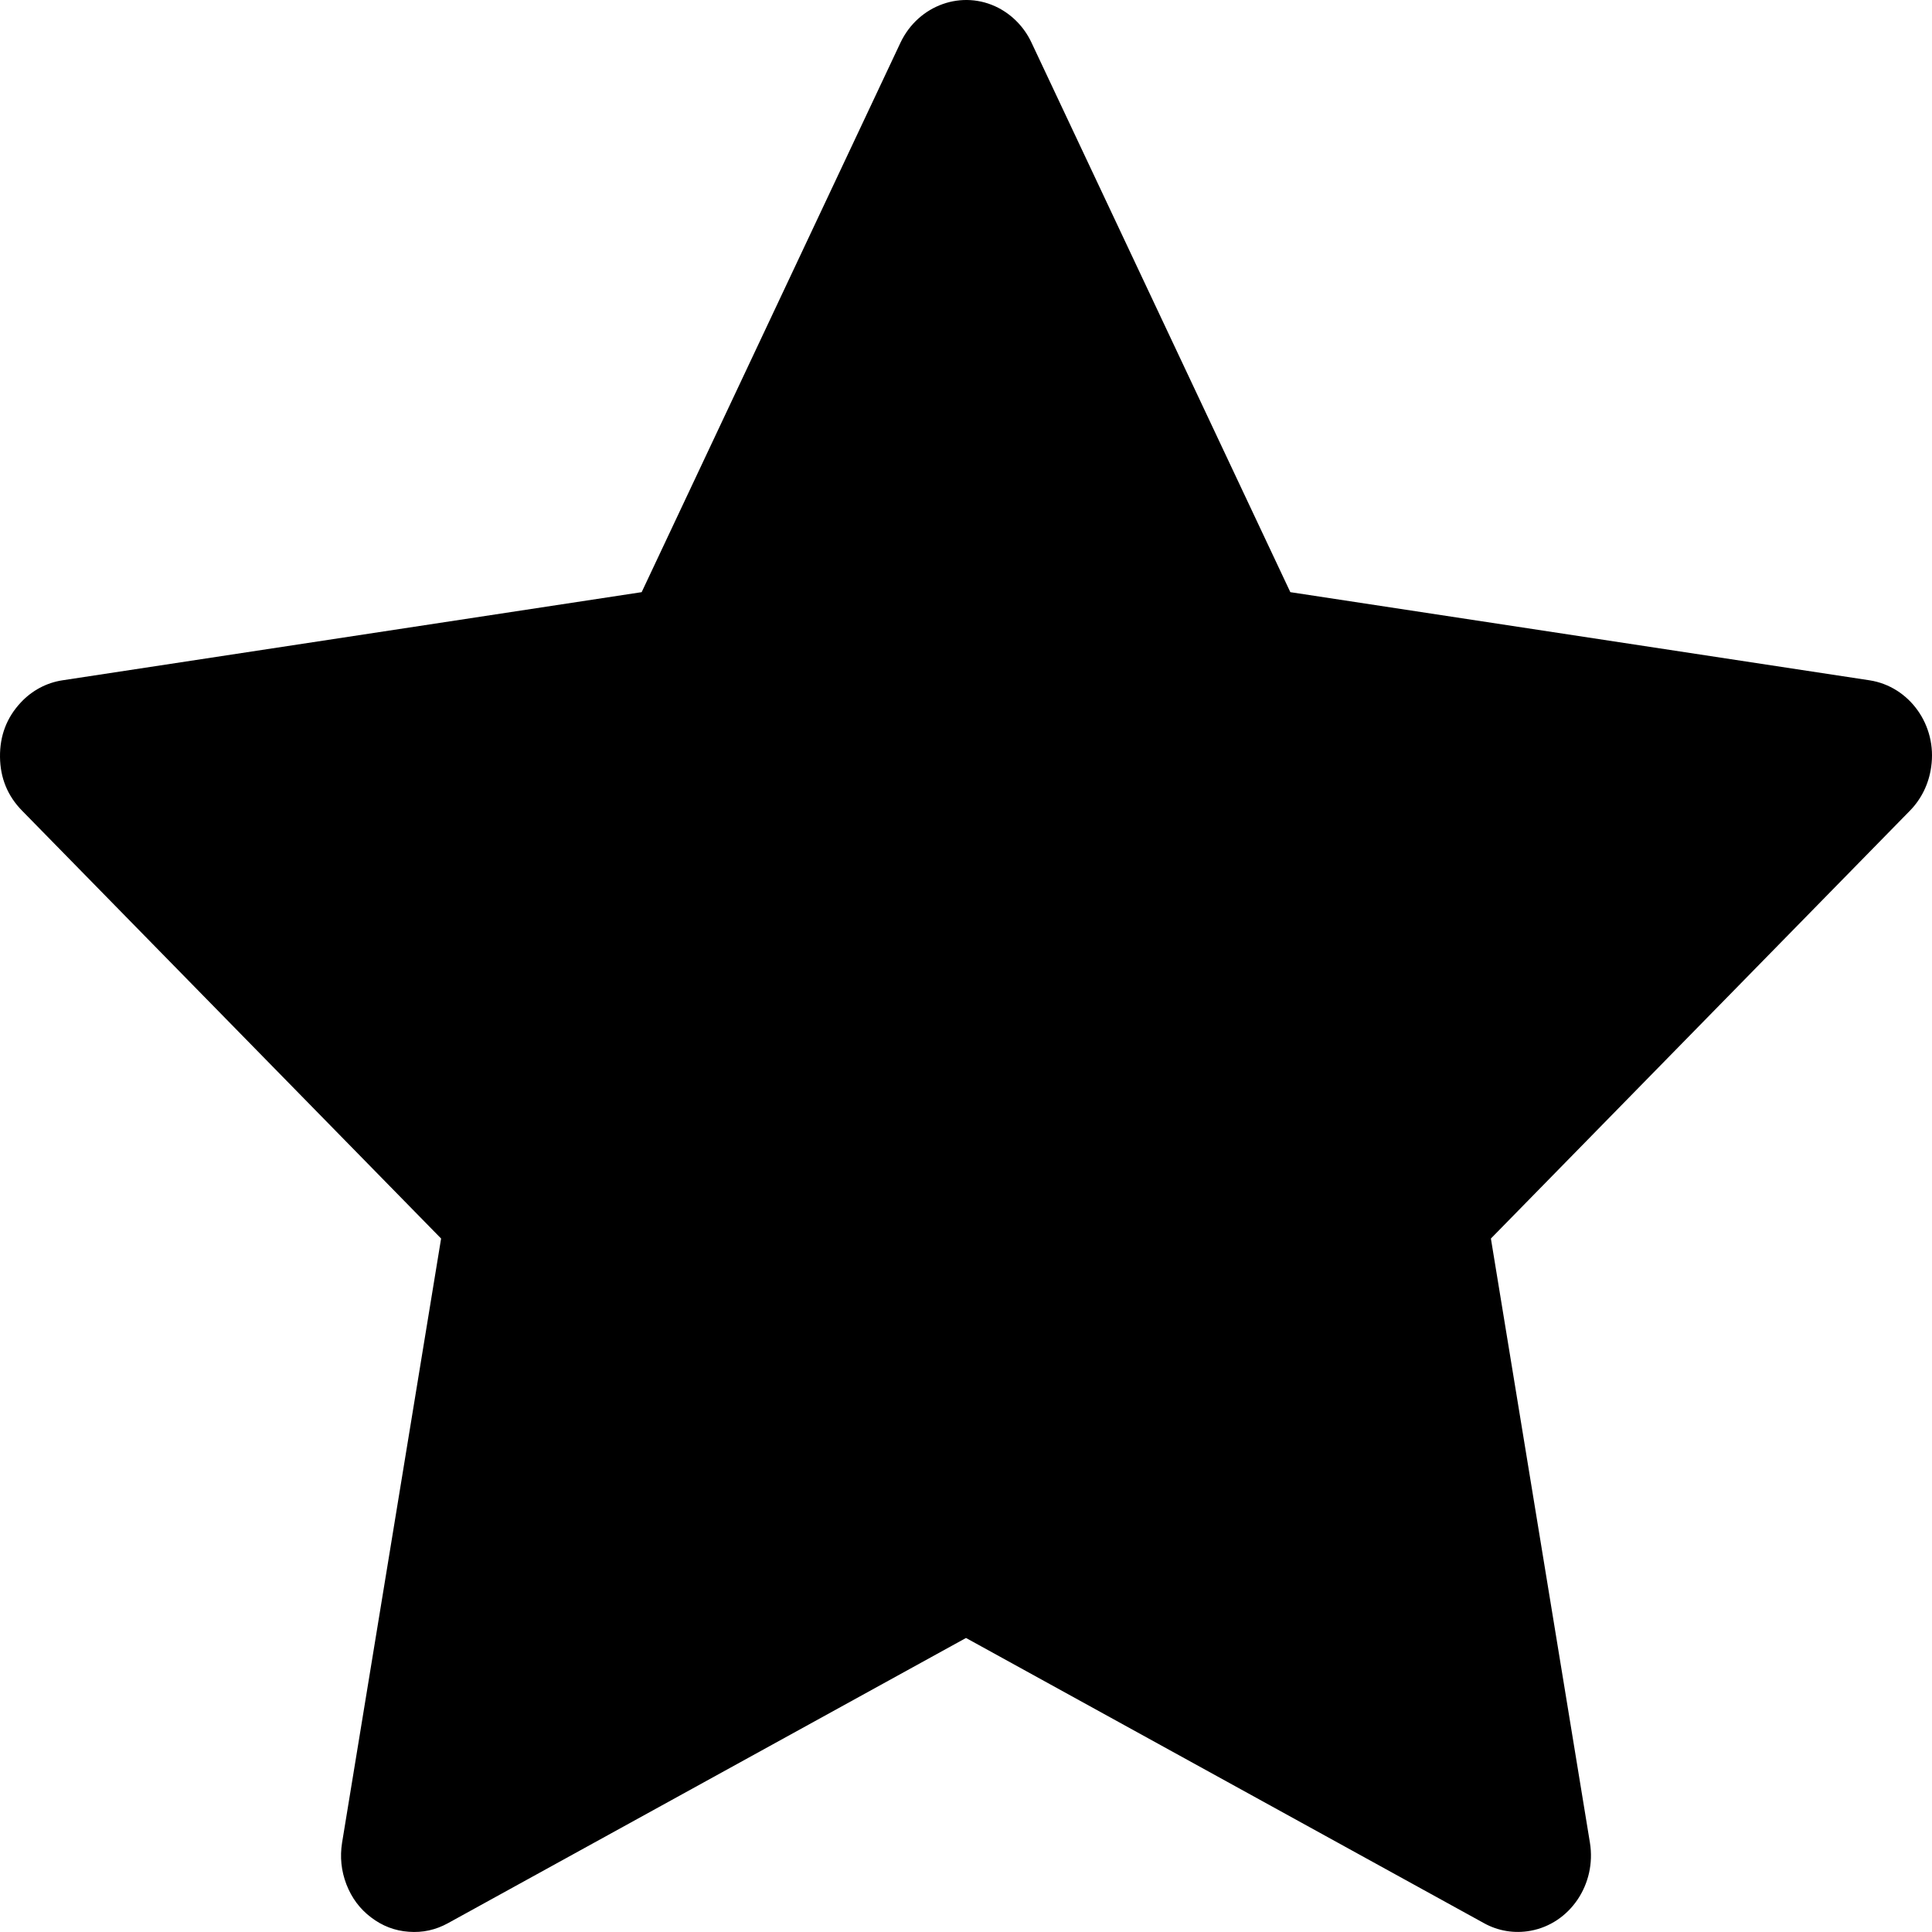 <svg width="16" height="16" viewBox="0 0 16 16" fill="none" xmlns="http://www.w3.org/2000/svg">
<path d="M15.483 5.634L10.686 4.904L8.542 0.352C8.484 0.228 8.387 0.127 8.268 0.065C7.97 -0.089 7.607 0.04 7.458 0.352L5.314 4.904L0.517 5.634C0.385 5.654 0.264 5.719 0.172 5.818C0.055 5.943 -0.002 6.094 6.18312e-05 6.269C0.002 6.443 0.063 6.592 0.183 6.714L3.653 10.257L2.833 15.26C2.814 15.379 2.826 15.494 2.869 15.606C2.912 15.717 2.98 15.809 3.073 15.879C3.166 15.95 3.27 15.99 3.385 15.998C3.5 16.007 3.608 15.983 3.71 15.927L8 13.565L12.29 15.927C12.407 15.992 12.543 16.014 12.674 15.99C13.002 15.931 13.223 15.604 13.167 15.26L12.347 10.257L15.817 6.714C15.912 6.617 15.974 6.491 15.993 6.352C16.044 6.006 15.813 5.685 15.483 5.634Z" fill="currentColor"/>
</svg>
